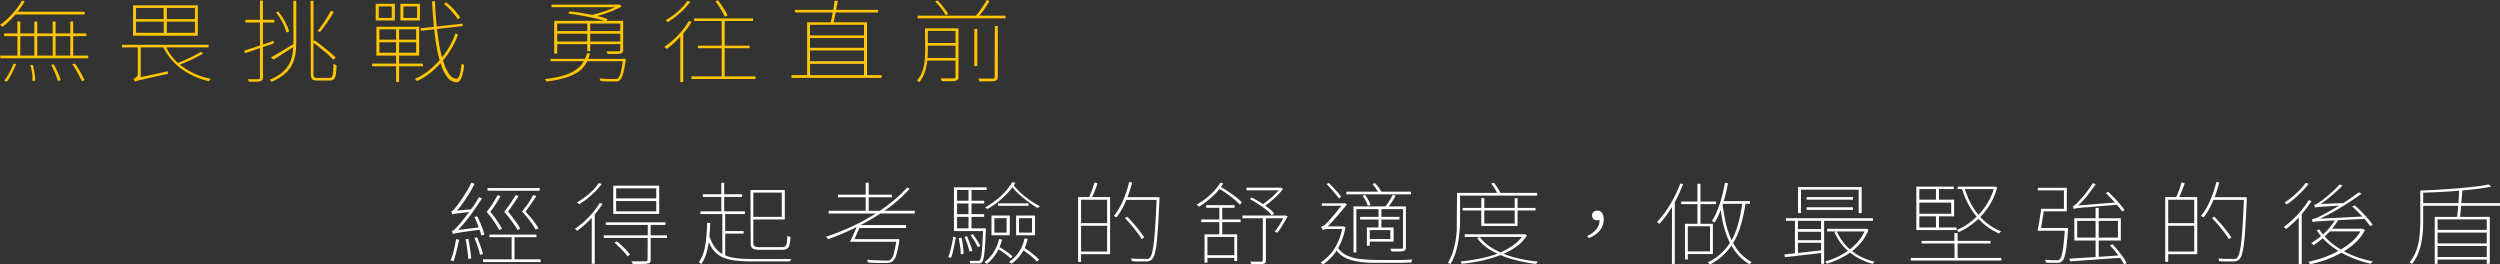 <svg xmlns="http://www.w3.org/2000/svg" viewBox="0 0 449.53 47.56"><rect x="0" y="0" width="449.53" height="47.56" fill="#333333" stroke="none"/><defs><style>.cls-1{fill:#ffc500;}.cls-2{fill:#fff;}</style></defs><g id="圖層_2" data-name="圖層 2"><g id="text"><path class="cls-1" d="M3.94.1l.51.13A14.94,14.94,0,0,1,3.31,1.94,16.18,16.18,0,0,1,1.94,3.52,17.69,17.69,0,0,1,.45,4.83a.45.45,0,0,0-.12-.12L.16,4.58,0,4.49a14.26,14.26,0,0,0,2.21-2A11.9,11.9,0,0,0,3.94.1ZM.05,10H15.86v.48H.05ZM.74,6H15.52V6.5H.74Zm1.69,5.43.47.09c-.13.33-.29.68-.47,1.06s-.37.74-.57,1.1a6.24,6.24,0,0,1-.62,1L.77,14.5a7.4,7.4,0,0,0,.63-.92c.21-.35.4-.71.58-1.08A11.15,11.15,0,0,0,2.43,11.44Zm.4-9.32h12.4v.49H2.45Zm.3,1.75h.52v6.37H3.13ZM5.44,11.7l.48,0a14.52,14.52,0,0,1,.3,1.49,11.22,11.22,0,0,1,.13,1.31l-.52.07c0-.25,0-.54,0-.86s-.08-.66-.14-1A8.46,8.46,0,0,0,5.44,11.7Zm.73-7.83H6.7v6.29H6.17Zm3,7.79.48-.09c.18.3.36.63.53,1s.31.69.45,1a7,7,0,0,1,.28.86l-.5.13c-.11-.37-.28-.84-.5-1.38A15.37,15.37,0,0,0,9.2,11.66Zm.29-7.79H10v6.37H9.49Zm3.18,0h.52v6.37h-.52ZM13,11.53l.5-.09a12,12,0,0,1,.65,1c.22.37.42.72.61,1.08s.35.65.47.89l-.52.18c-.11-.26-.26-.56-.45-.92s-.4-.72-.61-1.1S13.18,11.86,13,11.53Z"/><path class="cls-1" d="M21.93,8.05H37.5v.47H21.93Zm2-7.09H35.57V6.42H23.92Zm.33,13.72a.71.71,0,0,0-.07-.16,1.63,1.63,0,0,1-.11-.17,1.71,1.71,0,0,0-.11-.14,2.87,2.87,0,0,0,.5-.31.78.78,0,0,0,.31-.68V8.31h.52V14l-.37.19-.3.18a1.09,1.09,0,0,0-.26.19C24.28,14.58,24.25,14.63,24.25,14.68Zm0,0v-.44L24.7,14l5.49-1.18a1.1,1.1,0,0,0,0,.25q0,.12,0,.21c-1.29.28-2.32.5-3.08.68l-1.73.39c-.39.09-.67.17-.82.22A2.31,2.31,0,0,0,24.25,14.68Zm.2-13.25v2h10.6v-2Zm0,2.47v2h10.6v-2ZM29.7,8.12A9.52,9.52,0,0,0,32.84,12a12.87,12.87,0,0,0,5.07,2.18l-.13.13a1.49,1.49,0,0,0-.12.14l-.11.16A14.26,14.26,0,0,1,34,13.26a11.25,11.25,0,0,1-2.83-2.15,10,10,0,0,1-1.91-2.85Zm-.29-7H30V6.33h-.54Zm6.74,8.2.39.29c-.41.25-.87.5-1.38.76s-1,.5-1.58.74-1,.43-1.5.6l-.33-.27,1.5-.64c.54-.25,1.07-.5,1.58-.76S35.79,9.53,36.15,9.32Z"/><path class="cls-1" d="M43.91,9.1l2.39-.77q1.41-.45,2.91-1l0,.49-2.73.91-2.42.84Zm.22-5.54h5.2v.49h-5.2ZM46.74.11h.54V13.93a.68.68,0,0,1-.13.47.67.67,0,0,1-.38.21,2.82,2.82,0,0,1-.71.08H44.74a1.19,1.19,0,0,0-.08-.21c0-.08-.09-.16-.14-.24l1.21,0c.35,0,.58,0,.69,0a.36.36,0,0,0,.24-.07.3.3,0,0,0,.08-.24Zm6,.05h.54V7.37a16.12,16.12,0,0,1-.15,2.27,6.42,6.42,0,0,1-.62,2,5.5,5.5,0,0,1-1.35,1.68,9,9,0,0,1-2.35,1.4.47.47,0,0,0-.09-.12.76.76,0,0,0-.11-.14l-.14-.12A8.39,8.39,0,0,0,50.77,13a5.28,5.28,0,0,0,1.28-1.6,5.9,5.9,0,0,0,.57-1.87,14.65,14.65,0,0,0,.15-2.16Zm-4,10.16c.53-.29,1.17-.67,1.92-1.13L53,7.78l.18.4-2.1,1.34q-1,.68-1.92,1.2Zm.85-8.07.45-.19a9.69,9.69,0,0,1,.84,1.19,13,13,0,0,1,.67,1.27A5.75,5.75,0,0,1,52,5.65l-.51.2a6.32,6.32,0,0,0-.38-1.14,10.11,10.11,0,0,0-1.47-2.46ZM55.85.16h.52V13.32a.8.8,0,0,0,.13.55,1,1,0,0,0,.59.13H59.3a.44.44,0,0,0,.4-.21,2.16,2.16,0,0,0,.19-.77c0-.38.07-.9.08-1.57a1.24,1.24,0,0,0,.27.17,1.43,1.43,0,0,0,.27.09c0,.71-.07,1.26-.13,1.66a1.58,1.58,0,0,1-.33.86,1,1,0,0,1-.76.25H57.11a2.49,2.49,0,0,1-.76-.09A.67.67,0,0,1,56,14a2,2,0,0,1-.11-.74Zm.36,7.42.36-.32c.45.32.92.68,1.41,1.06s.94.75,1.37,1.11.77.66,1,.92l-.41.39q-.42-.4-1-1C58.49,9.4,58,9,57.57,8.63S56.64,7.9,56.21,7.58ZM59.5,1.93l.52.24c-.23.39-.48.8-.77,1.24s-.58.86-.88,1.27-.59.77-.85,1.09l-.41-.23c.26-.31.54-.68.84-1.1s.59-.86.86-1.31S59.31,2.28,59.5,1.93Z"/><path class="cls-1" d="M66.91,11.44h9.14v.48H66.91ZM67.56.68H71v3H67.56Zm.12,4.13h7.69V10H67.68Zm.42-3.66V3.22h2.34V1.15Zm.12,4.13V7.13h6.61V5.28Zm0,2.32V9.48h6.61V7.6Zm3-2.59h.54v9.72h-.54V5ZM72,.68h3.51v3H72Zm.54.47V3.22H75V1.15ZM81.9,6l.47.22a15.68,15.68,0,0,1-1.75,3.37,16.42,16.42,0,0,1-2.53,2.91A12.25,12.25,0,0,1,75,14.58l-.19-.21a1.09,1.09,0,0,0-.22-.18,11.22,11.22,0,0,0,3.08-2A14.65,14.65,0,0,0,80.2,9.35,14.3,14.3,0,0,0,81.9,6Zm-6.3-.91,7.55-.84.09.43-7.55.86ZM77.69.23h.52c.06,1.51.16,3,.3,4.34s.32,2.66.53,3.82a21.7,21.7,0,0,0,.78,3,7.5,7.5,0,0,0,1,2,1.71,1.71,0,0,0,1.25.77c.23,0,.43-.23.59-.71A10.29,10.29,0,0,0,83,11.47l.15.07.17.08.15.06a11.82,11.82,0,0,1-.33,1.83,2.55,2.55,0,0,1-.47,1,.72.72,0,0,1-.61.28A2.13,2.13,0,0,1,80.54,14a6.67,6.67,0,0,1-1.16-2.14,21,21,0,0,1-.82-3.19c-.23-1.22-.42-2.54-.55-4S77.76,1.76,77.69.23ZM79.82.7l.41-.26a11.28,11.28,0,0,1,1,.86c.32.32.62.64.89,1a5.3,5.3,0,0,1,.62.86l-.43.31a5.82,5.82,0,0,0-.62-.88c-.27-.32-.57-.64-.89-1S80.14,1,79.82.7Z"/><path class="cls-1" d="M105.54,9.59h.56a6.6,6.6,0,0,1-.8,1.95A4.65,4.65,0,0,1,103.87,13a8.8,8.8,0,0,1-2.28,1,20,20,0,0,1-3.36.66.77.77,0,0,0-.06-.15c0-.05-.07-.1-.1-.16a.75.75,0,0,0-.11-.13,20.15,20.15,0,0,0,3.28-.61,7.84,7.84,0,0,0,2.21-1,4.58,4.58,0,0,0,1.36-1.34A5.78,5.78,0,0,0,105.54,9.59Zm-6.55,1h13.19V11H99ZM99.18.83h12.08V1.3H99.18Zm.47,2.91h12.17v.49H100.19V9.64h-.54Zm.29,1.85h11.83v.47H99.94Zm0,1.88h11.83v.47H99.94Zm2.23-5,.24-.42c.57.05,1.17.12,1.8.22s1.26.21,1.88.33,1.19.24,1.73.38,1,.29,1.41.43l-.2.47c-.4-.14-.86-.28-1.4-.43s-1.12-.27-1.74-.39S104.64,2.8,104,2.7,102.76,2.51,102.17,2.45Zm3.42,1.45h.54V9.19h-.54ZM111.14.83h.14l.14,0,.42.3a11.36,11.36,0,0,1-1.6.79c-.62.25-1.25.47-1.89.67s-1.28.37-1.88.51a1.15,1.15,0,0,0-.16-.18l-.2-.16c.59-.13,1.2-.29,1.82-.48s1.22-.39,1.78-.62a10.76,10.76,0,0,0,1.43-.68Zm.81,9.73h.55a2.9,2.9,0,0,1,0,.29c-.11.77-.22,1.4-.33,1.88a5.54,5.54,0,0,1-.34,1.13,1.74,1.74,0,0,1-.41.59,1.14,1.14,0,0,1-.4.19,2.79,2.79,0,0,1-.57,0h-1c-.46,0-1,0-1.48-.08a1.89,1.89,0,0,0-.06-.21,1.08,1.08,0,0,0-.12-.24l1.59.09,1,0,.45,0a.52.52,0,0,0,.25-.11,1.8,1.8,0,0,0,.52-1,19,19,0,0,0,.44-2.5Zm-.42-6.82h.52V9a.74.74,0,0,1-.09.4.58.58,0,0,1-.36.23,4,4,0,0,1-.83.07h-1.52a1.18,1.18,0,0,0-.09-.23,2.56,2.56,0,0,1-.11-.24l1,0h1.16a.55.55,0,0,0,.26-.07.27.27,0,0,0,.06-.19Z"/><path class="cls-1" d="M123.85,3.79l.52.15a14.51,14.51,0,0,1-1.3,1.82,20.41,20.41,0,0,1-1.55,1.66,17,17,0,0,1-1.63,1.39l-.12-.12-.17-.14-.16-.11a16.12,16.12,0,0,0,1.66-1.31,15.4,15.4,0,0,0,1.53-1.6A12.19,12.19,0,0,0,123.85,3.79ZM123.59.16l.53.16A11.17,11.17,0,0,1,123,1.64a15.77,15.77,0,0,1-1.42,1.28A14.13,14.13,0,0,1,120.05,4l-.1-.13-.14-.13-.12-.09c.49-.31,1-.65,1.48-1a15,15,0,0,0,1.39-1.22A8.33,8.33,0,0,0,123.59.16Zm-1.27,6,.54-.47v9.06h-.54Zm2,7.57h11.52v.47H124.35Zm.48-10.42H135.4v.47H124.83Zm.69,4.9h9.29v.46h-9.29ZM128.63.24l.47-.19a14.82,14.82,0,0,1,1,1.42,9.81,9.81,0,0,1,.73,1.3l-.51.26a9,9,0,0,0-.71-1.35A12.55,12.55,0,0,0,128.63.24Zm1.14,3.28h.54V14h-.54Z"/><path class="cls-1" d="M142.32,13.51h16.22V14H142.32Zm.62-11.74h14.95v.47H142.94ZM145.13,4H155.9v9.88h-.54V4.46h-9.71v9.41h-.52Zm.31,2.36h10.24v.47H145.44Zm0,2.24h10.24v.47H145.44Zm0,2.41h10.25v.47H145.47ZM150.08.11l.58.07q-.14.63-.27,1.38c-.1.51-.19,1-.29,1.47s-.19.89-.29,1.25l-.5-.08a11.15,11.15,0,0,0,.3-1.28c.1-.49.19-1,.27-1.49S150,.49,150.08.11Z"/><path class="cls-1" d="M166.32,5.09h.52v4a18.6,18.6,0,0,1-.11,1.88,9.36,9.36,0,0,1-.43,2,5.82,5.82,0,0,1-1,1.81.44.44,0,0,0-.12-.1l-.16-.11a.6.6,0,0,0-.15-.09,5.1,5.1,0,0,0,1-1.72,8.47,8.47,0,0,0,.4-1.9c.06-.63.09-1.23.09-1.78ZM165,2.82h15.8V3.3H165Zm1.58,2.27H172v.47h-5.42Zm0,2.64H172v.48h-5.42Zm0,2.7H172v.47h-5.42ZM168.14.26l.45-.18a12.68,12.68,0,0,1,1.09,1.26,11.69,11.69,0,0,1,.83,1.19l-.48.19a8.32,8.32,0,0,0-.79-1.2A12.41,12.41,0,0,0,168.14.26Zm3.67,4.83h.54v8.73a.82.82,0,0,1-.11.46.75.75,0,0,1-.41.24,5.43,5.43,0,0,1-.89.08h-1.58c0-.06-.06-.14-.1-.24s-.09-.18-.13-.26l1.5,0h.84a.51.51,0,0,0,.27-.08.35.35,0,0,0,.07-.23Zm3.38.13h.54v6.66h-.54ZM177.42,0l.53.21c-.32.49-.67,1-1.06,1.56s-.76,1-1.1,1.42L175.34,3a11.2,11.2,0,0,0,.74-.93c.26-.36.51-.71.74-1.08S177.26.29,177.42,0Zm1.46,4.68h.54V13.8a.76.76,0,0,1-.13.51.88.88,0,0,1-.44.24,5.43,5.43,0,0,1-1,.07h-1.75a1.11,1.11,0,0,0-.08-.24l-.14-.25,1.66,0c.47,0,.78,0,.93,0a.57.57,0,0,0,.3-.08c.06,0,.08-.12.08-.24Z"/><path class="cls-2" d="M82,43l.56.09c-.13.68-.29,1.38-.48,2.09A18.39,18.39,0,0,1,81.55,47a.84.84,0,0,0-.16-.07l-.2-.07L81,46.81A10.15,10.15,0,0,0,81.61,45C81.77,44.33,81.91,43.67,82,43Zm-.72-4.46,0-.17a1.72,1.72,0,0,1-.07-.21.91.91,0,0,0-.08-.17.85.85,0,0,0,.44-.28,6.62,6.62,0,0,0,.54-.64c.14-.17.36-.46.67-.9s.64-1,1-1.54.67-1.19,1-1.79l.55.23c-.5.94-1,1.86-1.63,2.76a18.75,18.75,0,0,1-1.8,2.35l-.26.13a.78.78,0,0,0-.18.11A.19.19,0,0,0,81.31,38.55Zm.11,3.55,0-.16-.08-.21a.67.67,0,0,0-.07-.17,1,1,0,0,0,.54-.34c.21-.2.44-.45.7-.74s.34-.4.62-.73.59-.73.94-1.19.71-1,1.08-1.49.7-1.07,1-1.61l.54.22c-.47.75-1,1.49-1.49,2.22S84.1,39.33,83.56,40a19,19,0,0,1-1.64,1.78h0l-.25.1a.78.78,0,0,0-.18.11A.15.15,0,0,0,81.42,42.1Zm-.11-3.55V38.1l.42-.2L85,37.61a.82.82,0,0,0,0,.23.62.62,0,0,0,0,.21l-1.82.21-1.06.13a4.29,4.29,0,0,0-.53.09Zm.11,3.55v-.44l.41-.22,4.52-.57a1.48,1.48,0,0,0,0,.22c0,.09,0,.16,0,.22l-2.52.34-1.43.22-.69.13A1.61,1.61,0,0,0,81.42,42.1Zm2.3.94.53-.07c.1.57.21,1.17.31,1.83a15.85,15.85,0,0,1,.19,1.69l-.52.08c0-.47-.09-1-.18-1.7S83.84,43.6,83.72,43ZM85.29,39l.52-.09A12.36,12.36,0,0,1,86.33,40c.17.42.32.82.46,1.2a8,8,0,0,1,.3,1l-.56.14a7.51,7.51,0,0,0-.29-1c-.13-.38-.28-.79-.44-1.2S85.47,39.34,85.29,39Zm0,3.78.48-.12c.21.48.41,1,.62,1.56a11,11,0,0,1,.45,1.46l-.53.13a10.83,10.83,0,0,0-.42-1.47Q85.61,43.46,85.31,42.75Zm1.55,3.85H97.21v.49H86.86Zm2.62-11.53.54.18c-.21.4-.49.85-.83,1.37s-.67,1-1,1.44c.42.5.82,1,1.21,1.61a14.09,14.09,0,0,1,.89,1.44l-.52.24a10.56,10.56,0,0,0-.9-1.53,20,20,0,0,0-1.33-1.74c.24-.33.48-.68.73-1s.47-.72.68-1.07S89.35,35.32,89.48,35.07Zm-1.81-1.28h9.39v.47H87.67ZM88,42.18h8.46v.47H88Zm4.69-7.11.54.18c-.22.4-.52.85-.88,1.37s-.69,1-1,1.44c.29.34.58.69.86,1.07s.54.73.78,1.07a8.12,8.12,0,0,1,.56.91l-.5.24a12.34,12.34,0,0,0-1-1.53,20.9,20.9,0,0,0-1.4-1.74q.39-.49.78-1c.26-.37.5-.72.72-1.07S92.59,35.32,92.72,35.07ZM92,42.41h.52v4.5H92Zm3.88-7.34.56.18c-.25.4-.56.85-.92,1.37s-.7,1-1,1.44c.3.33.59.68.89,1s.57.73.82,1.08a9,9,0,0,1,.59.9l-.5.26a13.4,13.4,0,0,0-1-1.53,21.56,21.56,0,0,0-1.45-1.74c.26-.33.53-.68.78-1s.5-.72.72-1.07S95.73,35.32,95.87,35.07Z"/><path class="cls-2" d="M107.85,36.49l.49.15a13.81,13.81,0,0,1-1.3,1.82,19,19,0,0,1-1.58,1.65,17.31,17.31,0,0,1-1.67,1.39l-.11-.11-.15-.13-.16-.12a13.93,13.93,0,0,0,1.68-1.31,16.63,16.63,0,0,0,1.54-1.6A12.77,12.77,0,0,0,107.85,36.49Zm-.18-3.58.53.17a11.88,11.88,0,0,1-1.14,1.32c-.44.44-.92.87-1.42,1.28a15.55,15.55,0,0,1-1.51,1.07l-.1-.13-.14-.13-.12-.09c.49-.31,1-.65,1.48-1a15,15,0,0,0,1.39-1.22A7.85,7.85,0,0,0,107.67,32.91ZM106.4,38.6l.54-.49v9.32h-.54Zm2.17,3.71h11.36v.47H108.57Zm.36-2.33h10.73v.47H108.93Zm1.34-6.6h8.26v5.09h-8.26Zm.23,10.26.41-.24a15.19,15.19,0,0,1,1.37,1.22,8.58,8.58,0,0,1,1,1.17l-.43.31a8.32,8.32,0,0,0-.63-.77c-.27-.29-.55-.58-.85-.87S110.8,43.89,110.5,43.64Zm.29-9.77v1.8H118v-1.8Zm0,2.28V38H118V36.15Zm5.69,4.22H117V46.7a.82.82,0,0,1-.11.46.64.64,0,0,1-.41.22,6.25,6.25,0,0,1-1,.08l-1.73,0a.68.68,0,0,0-.09-.23,1.38,1.38,0,0,0-.14-.24h2.54a.54.54,0,0,0,.3-.08.3.3,0,0,0,.08-.23Z"/><path class="cls-2" d="M127.15,40.09l.55,0c0,1-.1,2-.19,2.91a15.62,15.62,0,0,1-.47,2.48,6.71,6.71,0,0,1-.94,2,.44.44,0,0,0-.12-.11l-.18-.12-.17-.09a5.6,5.6,0,0,0,.92-1.9,12.66,12.66,0,0,0,.43-2.41C127.07,42,127.12,41.07,127.15,40.09ZM125.94,38h8v.49h-8Zm.43-3.07h7.08v.48h-7.08Zm1.14,7.38a7.06,7.06,0,0,0,1,2.1,4.2,4.2,0,0,0,1.47,1.31,6.74,6.74,0,0,0,2.14.66,19.75,19.75,0,0,0,3,.19h7.18a.85.85,0,0,0-.11.14l-.1.18A.77.77,0,0,0,142,47H135.1a21.16,21.16,0,0,1-3.21-.2,7,7,0,0,1-2.27-.7,4.46,4.46,0,0,1-1.54-1.39,7.78,7.78,0,0,1-1-2.24Zm2.19-9.44h.52v5.36h-.52Zm.18,5.54h.52V46h-.52Zm.16,3.14h3.68V42H130Zm4.9-7.38h.52v9.52a.67.67,0,0,0,.23.59,2,2,0,0,0,1,.16h3.92a.88.88,0,0,0,.59-.17.93.93,0,0,0,.27-.6,11.66,11.66,0,0,0,.12-1.28,1.15,1.15,0,0,0,.27.14l.27.09a7,7,0,0,1-.17,1.39,1.11,1.11,0,0,1-.44.71,1.8,1.8,0,0,1-.94.2h-3.85a4.26,4.26,0,0,1-1.06-.1.82.82,0,0,1-.54-.36,1.65,1.65,0,0,1-.15-.79Zm.18,0h6v5.29h-6V39h5.45V34.63h-5.45Z"/><path class="cls-2" d="M163.12,33.71l.45.24a24.87,24.87,0,0,1-3,2.82A35.47,35.47,0,0,1,157,39.22a44.25,44.25,0,0,1-3.92,2.07A43.54,43.54,0,0,1,148.92,43a.42.42,0,0,0-.11-.13l-.15-.16a1.09,1.09,0,0,0-.17-.13,44.47,44.47,0,0,0,4.2-1.63,38.71,38.71,0,0,0,3.95-2.05,31.39,31.39,0,0,0,3.53-2.43A24.2,24.2,0,0,0,163.12,33.71ZM149,37.9h15.48v.49H149Zm1.68-2.9h9.7v.47h-9.7Zm3.49,5.46h.57c-.2.51-.43,1-.68,1.6s-.48,1-.67,1.4h-.57a15.32,15.32,0,0,0,.7-1.45C153.77,41.45,154,40.94,154.18,40.46ZM153.33,43h8v.47h-8.15Zm1-2.53h8.59V41h-8.84Zm1.33-7.61h.54v5.28h-.54ZM161.16,43h.54a1.76,1.76,0,0,0,0,.19.41.41,0,0,1,0,.12,17.54,17.54,0,0,1-.55,2.57,2.34,2.34,0,0,1-.68,1.12,1.14,1.14,0,0,1-.48.21,4.44,4.44,0,0,1-.65.07l-1.33,0q-.9,0-1.95-.09c0-.07,0-.15-.05-.24a.7.7,0,0,0-.13-.24l1.41.09c.45,0,.85,0,1.19.05h.73a4.12,4.12,0,0,0,.55,0,.67.67,0,0,0,.31-.11,1.83,1.83,0,0,0,.61-1,21.27,21.27,0,0,0,.51-2.56Z"/><path class="cls-2" d="M171.4,42.55l.47.13c-.06.36-.14.76-.23,1.22s-.19.9-.29,1.33a9.48,9.48,0,0,1-.36,1.16l-.49-.19a8.85,8.85,0,0,0,.39-1.14q.17-.64.3-1.32C171.28,43.3,171.35,42.9,171.4,42.55Zm6-8.86v.47h-5.31v6.9h5v.49h-5.56V33.69Zm-5.53,2.41h5.1v.49h-5.1Zm0,2.4h5.1V39h-5.1Zm.56,4.31.49-.06c.09.46.17,1,.23,1.5s.1,1,.11,1.4l-.51.08c0-.4,0-.87-.1-1.41S172.47,43.28,172.39,42.81Zm1-.22.47-.12c.17.42.35.88.53,1.37a11.3,11.3,0,0,1,.41,1.27l-.51.13c-.08-.35-.21-.78-.37-1.29S173.61,43,173.43,42.59Zm.72-8.72h.54v7.45h-.54Zm2.58,7.19h.54v.33c-.06,1.35-.12,2.42-.18,3.2a14.87,14.87,0,0,1-.21,1.76,1.9,1.9,0,0,1-.3.79.77.77,0,0,1-.32.22,2,2,0,0,1-.49,0,5.69,5.69,0,0,1-.59,0l-.76,0c0-.06,0-.14,0-.23a.57.57,0,0,0-.11-.22l.87,0h.57a.9.9,0,0,0,.25,0,.23.23,0,0,0,.18-.14,1.69,1.69,0,0,0,.26-.73,16.8,16.8,0,0,0,.18-1.75c.06-.79.11-1.83.16-3.14Zm-2.22,1.2.42-.16c.25.33.5.71.76,1.12a7.67,7.67,0,0,1,.57,1l-.45.21a9,9,0,0,0-.57-1.07C175,43,174.75,42.6,174.51,42.26Zm5.13.73.54.08a8.17,8.17,0,0,1-1.05,2.51,7.26,7.26,0,0,1-1.68,1.88.63.63,0,0,0-.12-.1l-.16-.13-.15-.11a6.47,6.47,0,0,0,1.64-1.77A7.4,7.4,0,0,0,179.64,43ZM182,32.75l.58.13a12.1,12.1,0,0,1-2.1,2.54,15,15,0,0,1-2.92,2.16.63.63,0,0,0-.12-.1l-.16-.09-.15-.09a14.89,14.89,0,0,0,2-1.33,13.31,13.31,0,0,0,1.68-1.57A8.89,8.89,0,0,0,182,32.75Zm-3.72,6h3.29v3.55h-3.29Zm.52.49v2.59H181V39.22Zm.5,5.46.36-.3a12.86,12.86,0,0,1,1.34.85,7.45,7.45,0,0,1,1.06.85l-.34.36a10.71,10.71,0,0,0-1.08-.89A13.17,13.17,0,0,0,179.28,44.68Zm.15-8.14h5.49V37h-5.49Zm4.79,6.32.55.07a7.25,7.25,0,0,1-1.08,2.59,7.06,7.06,0,0,1-1.81,1.88l-.12-.1-.17-.13-.18-.11a6.25,6.25,0,0,0,1.79-1.76A7.32,7.32,0,0,0,184.22,42.86Zm-2.07-9.72a9.44,9.44,0,0,0,1.31,1.47A15.9,15.9,0,0,0,185.2,36,16.07,16.07,0,0,0,187,37.09l-.15.09-.15.12a.43.43,0,0,0-.11.12c-.54-.33-1.12-.71-1.73-1.16a18.5,18.5,0,0,1-1.73-1.43,8.65,8.65,0,0,1-1.31-1.48Zm.54,5.59h3.4v3.55h-3.4Zm.52.49v2.59h2.34V39.22Zm.45,5.54.38-.3c.34.22.69.46,1.05.73s.68.52,1,.78a7.21,7.21,0,0,1,.73.7l-.4.35a7.12,7.12,0,0,0-.73-.73c-.3-.27-.63-.53-1-.81S184,45,183.66,44.76Z"/><path class="cls-2" d="M193.85,35.44h.54V47.09h-.54Zm.25,4.68h5.33v.47H194.1Zm.1-4.68h5.41V45.71H194.2v-.48h4.87V35.91H194.2Zm2.6-2.64.56.16c-.15.46-.33.93-.54,1.44s-.39.92-.57,1.27l-.45-.15c.12-.25.24-.53.37-.85s.24-.64.36-1S196.73,33.06,196.8,32.8Zm6.25-.08.52.1a20,20,0,0,1-.73,2.35,16.82,16.82,0,0,1-.94,2.14,10.69,10.69,0,0,1-1.15,1.78l-.13-.09-.18-.09-.16-.08a10.71,10.71,0,0,0,1.15-1.74,15.35,15.35,0,0,0,.93-2.09A21.47,21.47,0,0,0,203.05,32.72Zm-.77,6.48.41-.23c.39.39.77.82,1.17,1.27s.76.91,1.09,1.33a13.14,13.14,0,0,1,.8,1.13l-.47.29a11.8,11.8,0,0,0-.78-1.16q-.5-.66-1.08-1.35C203,40,202.65,39.59,202.28,39.2Zm.09-3.74h5.79v.48h-5.79Zm5.58,0h.54v.37c-.09,1.89-.17,3.48-.25,4.78s-.16,2.35-.27,3.17a12.11,12.11,0,0,1-.34,1.87,2.22,2.22,0,0,1-.46.94,1.3,1.3,0,0,1-.48.33,2.31,2.31,0,0,1-.67.1h-1.1c-.46,0-.95,0-1.44-.08,0-.08,0-.17,0-.26a.57.57,0,0,0-.13-.21c.6.05,1.15.07,1.63.08l1,0a1.92,1.92,0,0,0,.45,0,.56.56,0,0,0,.31-.2,2.1,2.1,0,0,0,.41-.89,12.49,12.49,0,0,0,.32-1.88c.1-.82.19-1.88.27-3.19s.17-2.89.24-4.77Z"/><path class="cls-2" d="M219.45,32.83l.5.15a10.58,10.58,0,0,1-1.2,1.62A13.78,13.78,0,0,1,217.23,36a16.73,16.73,0,0,1-1.65,1.17.6.6,0,0,0-.11-.12l-.15-.14-.15-.12a12.91,12.91,0,0,0,2.42-1.75A9.68,9.68,0,0,0,219.45,32.83ZM216,39.46h7.07v.48H216Zm.59,2.67h5.87v4.8h-.52V42.6h-4.83v4.63h-.52Zm.29,3.76h5.25v.49h-5.25Zm0-9H222v.47h-5.09Zm2.19-3,.33-.36c.49.28,1,.6,1.49.94s1,.69,1.41,1a9.77,9.77,0,0,1,1,.92l-.35.42a10.93,10.93,0,0,0-1.06-1c-.44-.35-.9-.7-1.4-1.06A15.6,15.6,0,0,0,219.07,33.87Zm.18,3.19h.52v5.3h-.52Zm4.16,1.67h7.79v.49h-7.79Zm.72-5h6.12v.47h-6.12Zm.56,2.08.37-.31a14,14,0,0,1,1.55.86,16.47,16.47,0,0,1,1.44,1,7,7,0,0,1,1.07,1l-.42.34a7.75,7.75,0,0,0-1-1c-.43-.34-.91-.68-1.42-1A14.19,14.19,0,0,0,224.69,35.77Zm2.39,3.09h.54v7.87a.81.81,0,0,1-.1.46.51.51,0,0,1-.35.19,4,4,0,0,1-.76.08l-1.42,0a1,1,0,0,0-.08-.22c0-.09-.08-.18-.12-.25h2A.45.45,0,0,0,227,47a.27.27,0,0,0,.06-.2Zm3-5.17h.11l.13,0,.39.21a10.66,10.66,0,0,1-1,1.17,14.28,14.28,0,0,1-1.24,1.11,12.9,12.9,0,0,1-1.23.91l-.18-.15-.2-.14a10.18,10.18,0,0,0,1.2-.88,14.18,14.18,0,0,0,1.14-1,9.74,9.74,0,0,0,.9-1Zm.85,5h.11l.12,0,.38.16c-.29.51-.59,1-.92,1.57a11.35,11.35,0,0,1-.93,1.36l-.49-.18c.19-.23.39-.51.6-.81s.41-.63.61-1,.36-.66.52-1Z"/><path class="cls-2" d="M241.37,40.71h.13l.12,0,.31.11A11.27,11.27,0,0,1,240.38,45a8.44,8.44,0,0,1-2.52,2.56.47.47,0,0,0-.12-.14l-.15-.14a.55.55,0,0,0-.14-.09,7.8,7.8,0,0,0,2.46-2.43,10.22,10.22,0,0,0,1.46-3.87Zm-3.53.68a.75.75,0,0,0-.08-.2,1.63,1.63,0,0,1-.11-.23,1.39,1.39,0,0,0-.11-.19,1.66,1.66,0,0,0,.38-.15,1.45,1.45,0,0,0,.43-.32,7.21,7.21,0,0,0,.65-.67c.29-.32.59-.67.91-1.05s.63-.76.91-1.11l.66-.85v0l.27-.11.47.22-.82,1-1,1.16-1,1.15c-.34.37-.65.68-.92.94l-.3.16-.21.14A.21.21,0,0,0,237.84,41.39Zm-.16-4.83h4.07V37h-4.07Zm.16,4.83v-.47l.53-.21h3.29v.47h-2.77a3.26,3.26,0,0,0-.67.06A.82.82,0,0,0,237.84,41.39Zm.69-8.3.43-.19.82.86.8.89a7,7,0,0,1,.59.77l-.43.25c-.16-.23-.36-.49-.61-.79l-.79-.92Q238.92,33.48,238.53,33.09Zm1.92,11.28a4,4,0,0,0,1.7,1.54,7.83,7.83,0,0,0,2.57.68c1,.1,2.16.16,3.45.16l2,0,2,0,1.81-.09a.49.49,0,0,0-.1.16,1.46,1.46,0,0,0-.07.19c0,.07,0,.13,0,.18l-1.69.07-2,0h-1.94c-1.05,0-2,0-2.86-.09a11.79,11.79,0,0,1-2.27-.38,5.49,5.49,0,0,1-1.73-.79,4.43,4.43,0,0,1-1.25-1.36Zm1.64-9.9H253.7v.47H242.09Zm1.28,2.64h9.14v.49h-8.62v7.8h-.52ZM244.56,39h7.07v.47h-7.07Zm.43-3.8.45-.15a5.87,5.87,0,0,1,.6.9,3.36,3.36,0,0,1,.37.87l-.47.19a4.4,4.4,0,0,0-.37-.9A8.43,8.43,0,0,0,245,35.17Zm.79,5.7h.52v3.29h-.52Zm.24,0h4.57v2.54H246v-.47h4v-1.6h-4Zm.75-7.79.45-.2a8,8,0,0,1,.73.87,7.23,7.23,0,0,1,.53.83l-.5.23a4.72,4.72,0,0,0-.52-.84C247.23,33.64,247,33.35,246.77,33.08Zm1.1,4.42h.52v3.56h-.52ZM250.46,35l.5.2c-.21.37-.44.76-.7,1.15a9.56,9.56,0,0,1-.73,1l-.45-.19a10.39,10.39,0,0,0,.75-1.08Q250.22,35.44,250.46,35Zm1.82,2.14h.52v7.34a.88.88,0,0,1-.09.44.59.59,0,0,1-.34.22,4,4,0,0,1-.82.08l-1.34,0a.69.69,0,0,0-.09-.25l-.14-.25,1.28,0a7.25,7.25,0,0,0,.73,0,.4.4,0,0,0,.24-.07.32.32,0,0,0,.05-.2Z"/><path class="cls-2" d="M262,34.68h.54v4.49c0,.6,0,1.26-.07,2a21.16,21.16,0,0,1-.24,2.17,14.59,14.59,0,0,1-.52,2.17,9.1,9.1,0,0,1-.92,2,.28.28,0,0,0-.13-.1l-.17-.1a.47.47,0,0,0-.15-.06,8.44,8.44,0,0,0,.9-1.95,15.26,15.26,0,0,0,.5-2.1,19.21,19.21,0,0,0,.21-2.09c0-.68,0-1.32,0-1.91Zm.25,0h14.15v.49H262.21Zm11.73,7.44h.13l.11,0,.34.21a7,7,0,0,1-2,2.09,12.27,12.27,0,0,1-2.84,1.47,24.43,24.43,0,0,1-3.34,1c-1.17.24-2.35.42-3.54.55a.81.81,0,0,0-.09-.21,1.18,1.18,0,0,0-.14-.22,34.41,34.41,0,0,0,3.44-.51,20.63,20.63,0,0,0,3.27-.9A12.55,12.55,0,0,0,272,44.15a6.58,6.58,0,0,0,1.91-1.92ZM263,37.39h13.1v.46H263Zm.36,4.73h10.73v.48H263.38Zm2.72.5a7.82,7.82,0,0,0,2.5,2.15,15.48,15.48,0,0,0,3.62,1.48,26.57,26.57,0,0,0,4.33.79l-.11.13a1.58,1.58,0,0,0-.12.15.8.8,0,0,0-.09.14,26.77,26.77,0,0,1-4.33-.87,16.22,16.22,0,0,1-3.69-1.53,7.92,7.92,0,0,1-2.58-2.25Zm.27-7h.54v4.58h5.47V35.64h.52v5h-6.53ZM268.13,33l.5-.14c.23.3.46.63.7,1a8.67,8.67,0,0,1,.51.92l-.5.2c-.12-.26-.3-.58-.52-1A9.06,9.06,0,0,0,268.13,33Z"/><path class="cls-2" d="M285.65,42.81l-.23-.4a4.57,4.57,0,0,0,1.64-1.2,2.82,2.82,0,0,0,.57-1.83l-.54-1.14,1,1a.83.83,0,0,1-.4.31,1.72,1.72,0,0,1-.44.06,1.16,1.16,0,0,1-.7-.2.78.78,0,0,1-.27-.66.78.78,0,0,1,.29-.67,1.12,1.12,0,0,1,.66-.2,1,1,0,0,1,.85.41,1.9,1.9,0,0,1,.28,1.09,3.12,3.12,0,0,1-.74,2.12A4.59,4.59,0,0,1,285.65,42.81Z"/><path class="cls-2" d="M302.13,33l.5.1a23.68,23.68,0,0,1-1.18,2.68A21.7,21.7,0,0,1,300,38.22a17.32,17.32,0,0,1-1.64,2.05l-.11-.12-.15-.13a.53.53,0,0,0-.14-.12,16.37,16.37,0,0,0,1.62-2A20.54,20.54,0,0,0,301,35.55,21.44,21.44,0,0,0,302.13,33Zm-1.48,3.5.5-.45,0,0V47.46h-.52Zm1.64-.26h6.28v.47h-6.28Zm.68,4h.52v6.42H303Zm.25,0H308v5.44h-4.77v-.48h4.25V40.69h-4.25Zm2-7.19h.54v7.42h-.54Zm8.1,3.29.56.06a25.72,25.72,0,0,1-1.1,4.86,12,12,0,0,1-2,3.65,10.81,10.81,0,0,1-3.29,2.65l-.11-.12-.17-.14-.15-.11a10,10,0,0,0,3.29-2.54,11.1,11.1,0,0,0,1.94-3.58A24.27,24.27,0,0,0,313.3,36.32Zm-3.13-3.47.52.08a26.77,26.77,0,0,1-.6,2.64,22,22,0,0,1-.8,2.41,11,11,0,0,1-1,2l-.15-.08a.82.82,0,0,1-.19-.09l-.16-.06a9.88,9.88,0,0,0,1-2,21.22,21.22,0,0,0,.8-2.37C309.82,34.57,310,33.71,310.17,32.85Zm-.47,3.66c.1.94.25,1.92.45,2.93a17.8,17.8,0,0,0,.88,3,10.48,10.48,0,0,0,1.52,2.66,8,8,0,0,0,2.39,2l-.12.11-.15.14-.12.14a8.63,8.63,0,0,1-2.42-2.13,11.83,11.83,0,0,1-1.53-2.67,17.12,17.12,0,0,1-.87-2.92c-.2-1-.34-1.94-.44-2.84Zm0-.36h4.95v.47h-5.1Z"/><path class="cls-2" d="M320.87,45.74l1.95-.2,2.35-.27L327.7,45v.47l-3.63.42-3.12.36Zm.27-6.51h15.65v.47H321.14Zm1.61.13h.54v6.42h-.54Zm.23,1.83h4.77v.49H323Zm0,2h4.77v.47H323Zm.32-9.55h11.45v4.68h-.54V34.1H323.84v4.21h-.54Zm1.55,1.79h8.34v.47h-8.34Zm0,1.84h8.34v.48h-8.34Zm2.59,2.12H328v8.06h-.53Zm8,1.75h.11l.11,0,.32.17a8.33,8.33,0,0,1-1.82,2.84,11.15,11.15,0,0,1-2.66,2,14.62,14.62,0,0,1-3,1.26l-.15-.21a1,1,0,0,0-.19-.18,12.87,12.87,0,0,0,2.92-1.18,10.82,10.82,0,0,0,2.6-1.94,7.55,7.55,0,0,0,1.73-2.65Zm-6.89,0h7.05v.48h-7.05Zm1.76.47a8.64,8.64,0,0,0,2.6,3.45,10.28,10.28,0,0,0,4.19,2l-.13.12a.75.75,0,0,0-.12.14l-.11.12a11,11,0,0,1-4.21-2.13,9,9,0,0,1-2.67-3.57Z"/><path class="cls-2" d="M343.58,46.38h16.29v.47H343.58Zm1-12.83h6.73V34h-6.19v7.14h-.54Zm0,7.35h7.24v.47h-7.24Zm.27-5h6.52v3h-6.52v-.47h6v-2h-6Zm.67,7.41h12.4v.47h-12.4Zm2.59-9.45h.54v2.37h-.54Zm0,4.86h.54v2.43h-.54Zm3.31,3.19H352v4.72h-.54Zm7.15-8.35h.11l.1,0,.33.15a12,12,0,0,1-1.66,3.64A13,13,0,0,1,355,40a12.6,12.6,0,0,1-2.81,1.75.53.53,0,0,0-.1-.12l-.12-.14a.75.75,0,0,0-.14-.12,11.08,11.08,0,0,0,2.75-1.66A13,13,0,0,0,357,37.1a11.17,11.17,0,0,0,1.59-3.42Zm-6.54,0h6.75V34H352Zm1.23.27a14.22,14.22,0,0,0,1.46,3.35,10.91,10.91,0,0,0,2.2,2.65,9.8,9.8,0,0,0,2.91,1.76,1.4,1.4,0,0,0-.2.17,1.24,1.24,0,0,0-.18.22,10.54,10.54,0,0,1-4.12-3.14,14.06,14.06,0,0,1-2.54-4.91Z"/><path class="cls-2" d="M367,37.55h.54c-.05.43-.11.89-.19,1.37s-.15.94-.23,1.4-.14.84-.21,1.18h-.54c.08-.35.16-.75.24-1.21s.15-.93.22-1.41S367,38,367,37.55Zm.23,0h3.89V34.24h-4.7v-.47h5.22V38h-4.41ZM366.8,41h4.68v.49H366.8Zm4.5,0h.56a1.68,1.68,0,0,0,0,.2.49.49,0,0,1,0,.13c-.1,1.27-.2,2.3-.29,3.07a11.29,11.29,0,0,1-.33,1.74,1.78,1.78,0,0,1-.43.81,1,1,0,0,1-.38.23,1.68,1.68,0,0,1-.55.08H369c-.37,0-.75,0-1.14-.07,0-.06,0-.14-.05-.23a.55.55,0,0,0-.12-.24c.46,0,.88.06,1.26.07h.78a1.9,1.9,0,0,0,.38,0,.37.37,0,0,0,.23-.14,1.59,1.59,0,0,0,.38-.76,12.11,12.11,0,0,0,.3-1.73q.15-1.15.27-3Zm.8,5.51,2.62-.16,3.24-.21,3.46-.24,0,.45-3.32.23-3.17.23-2.69.19Zm.75-8.94a.55.55,0,0,0,0-.16l-.08-.2a.59.59,0,0,0-.07-.16.8.8,0,0,0,.42-.2,4.68,4.68,0,0,0,.52-.5q.19-.2.66-.72c.32-.35.65-.76,1-1.24a13,13,0,0,0,1-1.44l.54.15c-.36.53-.73,1-1.11,1.54s-.77,1-1.16,1.41a14.59,14.59,0,0,1-1.18,1.18v0l-.25.09-.17.11A.19.19,0,0,0,372.85,37.58Zm0,0v-.39l.49-.21,7.49-.6c0,.06,0,.14,0,.23s0,.15.05.21l-3.54.28-2.27.2c-.57,0-1,.09-1.31.12a5.26,5.26,0,0,0-.65.09A2.28,2.28,0,0,0,372.85,37.58Zm.13,1.68h8.37v4H373Zm.52.47v3h7.33v-3Zm3.31-2.33h.56v9l-.56,0Zm1.86-2.69.41-.21c.36.34.73.7,1.11,1.1s.73.79,1.05,1.17.58.71.77,1l-.39.29c-.21-.29-.47-.63-.79-1s-.68-.79-1.06-1.19S379,35.06,378.67,34.71Zm.72,9.43.45-.23a14.38,14.38,0,0,1,1,1.14c.34.41.64.81.92,1.2a8.14,8.14,0,0,1,.63,1.07l-.47.24a7,7,0,0,0-.62-1.07c-.27-.4-.58-.8-.92-1.22S379.73,44.49,379.39,44.14Z"/><path class="cls-2" d="M389.33,35.44h.54V47.09h-.54Zm.25,4.68h5.33v.47h-5.33Zm.09-4.68h5.42V45.71h-5.42v-.48h4.88V35.91h-4.88Zm2.61-2.64.56.16c-.16.46-.34.93-.54,1.44s-.4.92-.58,1.27l-.45-.15c.12-.25.25-.53.37-.85s.25-.64.36-1S392.21,33.06,392.28,32.8Zm6.25-.08.52.1a22.14,22.14,0,0,1-.73,2.35,18.37,18.37,0,0,1-.94,2.14,10.72,10.72,0,0,1-1.16,1.78.46.46,0,0,0-.12-.09l-.18-.09-.16-.08a10.71,10.71,0,0,0,1.15-1.74,16.67,16.67,0,0,0,.92-2.09C398.1,34.26,398.33,33.5,398.53,32.72Zm-.78,6.48.42-.23c.38.39.77.82,1.17,1.27s.76.91,1.09,1.33.59.8.8,1.13l-.47.29a11.8,11.8,0,0,0-.78-1.16q-.5-.66-1.08-1.35C398.51,40,398.12,39.59,397.75,39.2Zm.09-3.74h5.8v.48h-5.8Zm5.58,0H404v.37c-.08,1.89-.16,3.48-.24,4.78s-.17,2.35-.27,3.17a13.46,13.46,0,0,1-.34,1.87,2.34,2.34,0,0,1-.46.94,1.33,1.33,0,0,1-.49.33,2.24,2.24,0,0,1-.66.1h-1.1c-.47,0-.95,0-1.44-.08,0-.08,0-.17,0-.26a.57.57,0,0,0-.13-.21c.6.05,1.14.07,1.63.08l1,0a2,2,0,0,0,.45,0,.5.5,0,0,0,.3-.2,2,2,0,0,0,.42-.89,15.75,15.75,0,0,0,.32-1.88c.1-.82.19-1.88.27-3.19s.16-2.89.23-4.77Z"/><path class="cls-2" d="M415.12,36l.52.14A15.55,15.55,0,0,1,414.29,38a21.83,21.83,0,0,1-1.57,1.73,19.47,19.47,0,0,1-1.65,1.45.45.45,0,0,0-.12-.12l-.17-.13-.16-.09a17.67,17.67,0,0,0,2.47-2.2A16.33,16.33,0,0,0,415.12,36Zm-.52-3.12.52.17A11.16,11.16,0,0,1,414,34.35a17,17,0,0,1-1.37,1.31,14.44,14.44,0,0,1-1.46,1.11l-.1-.11-.14-.14-.12-.11a17.39,17.39,0,0,0,1.42-1.06,14.33,14.33,0,0,0,1.33-1.24A8.93,8.93,0,0,0,414.6,32.86Zm-1.26,5.64.36-.34.18.08v9.29h-.54Zm11.3,2.63h.13l.12,0,.36.22a8.12,8.12,0,0,1-1.72,2.26,12.84,12.84,0,0,1-2.43,1.77,18,18,0,0,1-2.82,1.29,22,22,0,0,1-2.91.83.37.37,0,0,0-.07-.14l-.12-.17a.44.44,0,0,0-.13-.14,22.77,22.77,0,0,0,2.84-.78A17.94,17.94,0,0,0,420.65,45,12.68,12.68,0,0,0,423,43.35a7.13,7.13,0,0,0,1.64-2.11ZM420,39.33l.5.13a11.89,11.89,0,0,1-2,2.58A15.21,15.21,0,0,1,416,44.09l-.11-.12-.16-.15a1,1,0,0,0-.16-.1,14.32,14.32,0,0,0,2.53-1.94A10.78,10.78,0,0,0,420,39.33Zm-4.18.61a.41.41,0,0,0,0-.16l-.06-.19a.91.91,0,0,0-.06-.16,3.9,3.9,0,0,0,.82-.25,11.49,11.49,0,0,0,1.14-.55l1.05-.57c.48-.25,1-.57,1.63-.93s1.25-.77,1.91-1.21,1.3-.89,1.91-1.35l.47.26a49.11,49.11,0,0,1-4.14,2.73,35.14,35.14,0,0,1-4.09,2.09v0l-.27.09a.84.84,0,0,0-.19.09C415.87,39.88,415.84,39.91,415.84,39.94Zm0,0v-.38l.52-.2,8.91-.45a.64.64,0,0,0,0,.22c0,.09,0,.16.05.22l-4.21.21-2.68.14-1.54.1a6.15,6.15,0,0,0-.75.07Zm.43-2.62a.55.55,0,0,0,0-.16c0-.07-.05-.13-.08-.19a.52.52,0,0,0-.07-.15,1.42,1.42,0,0,0,.52-.2,6.42,6.42,0,0,0,.65-.4c.17-.12.45-.33.83-.64s.81-.68,1.29-1.11.91-.88,1.32-1.33l.49.24c-.72.73-1.45,1.4-2.19,2a17.11,17.11,0,0,1-2.22,1.6v0l-.26.09a.76.76,0,0,0-.18.09A.15.15,0,0,0,416.27,37.32Zm0,0V36.9l.45-.2,4.77-.19-.14.25a2.21,2.21,0,0,0-.11.22c-1.06,0-1.9.08-2.53.12l-1.44.09a5.08,5.08,0,0,0-.69.07Zm.76,3.9a10.61,10.61,0,0,0,2.37,2.58,15.11,15.11,0,0,0,3.34,2A19,19,0,0,0,426.66,47l-.13.13-.13.16a.5.5,0,0,0-.1.13,19.81,19.81,0,0,1-3.92-1.3A15.65,15.65,0,0,1,419,44.08a10.77,10.77,0,0,1-2.42-2.66Zm2-.09h5.8v.48h-6.23Zm3.94-4,.45-.21c.41.35.82.73,1.24,1.15s.79.84,1.15,1.25a11.21,11.21,0,0,1,.84,1.09l-.45.27a11.2,11.2,0,0,0-.84-1.1c-.35-.41-.74-.83-1.15-1.26S423.41,37.53,423,37.17Z"/><path class="cls-2" d="M435.2,34.24h.52V39.8c0,.58,0,1.21-.07,1.87a18.08,18.08,0,0,1-.27,2,10.12,10.12,0,0,1-.6,2,7.21,7.21,0,0,1-1.09,1.8.57.57,0,0,0-.11-.11l-.15-.11-.16-.09a7,7,0,0,0,1.29-2.35,12.17,12.17,0,0,0,.52-2.58q.12-1.29.12-2.43Zm12.29-1.08.47.4q-1.11.22-2.61.42c-1,.12-2.06.23-3.2.32s-2.3.17-3.46.23-2.28.1-3.35.13a1.89,1.89,0,0,0-.06-.21l-.08-.21c1.05,0,2.16-.08,3.32-.14s2.3-.15,3.42-.24,2.16-.2,3.12-.31S446.83,33.3,447.49,33.16Zm-11.95,3.37h14V37h-14ZM437.79,39h9.9v8.45h-.54v-8h-8.84v8h-.52Zm.33,2.33h9.28v.49h-9.28Zm0,2.43h9.28v.47h-9.28Zm0,2.45h9.28v.47h-9.28ZM442.2,34l.56,0c0,.55-.06,1.15-.12,1.79s-.11,1.27-.16,1.87-.11,1.11-.17,1.54h-.52c.06-.44.11-1,.17-1.58s.1-1.24.14-1.88S442.18,34.56,442.2,34Z"/></g></g></svg>